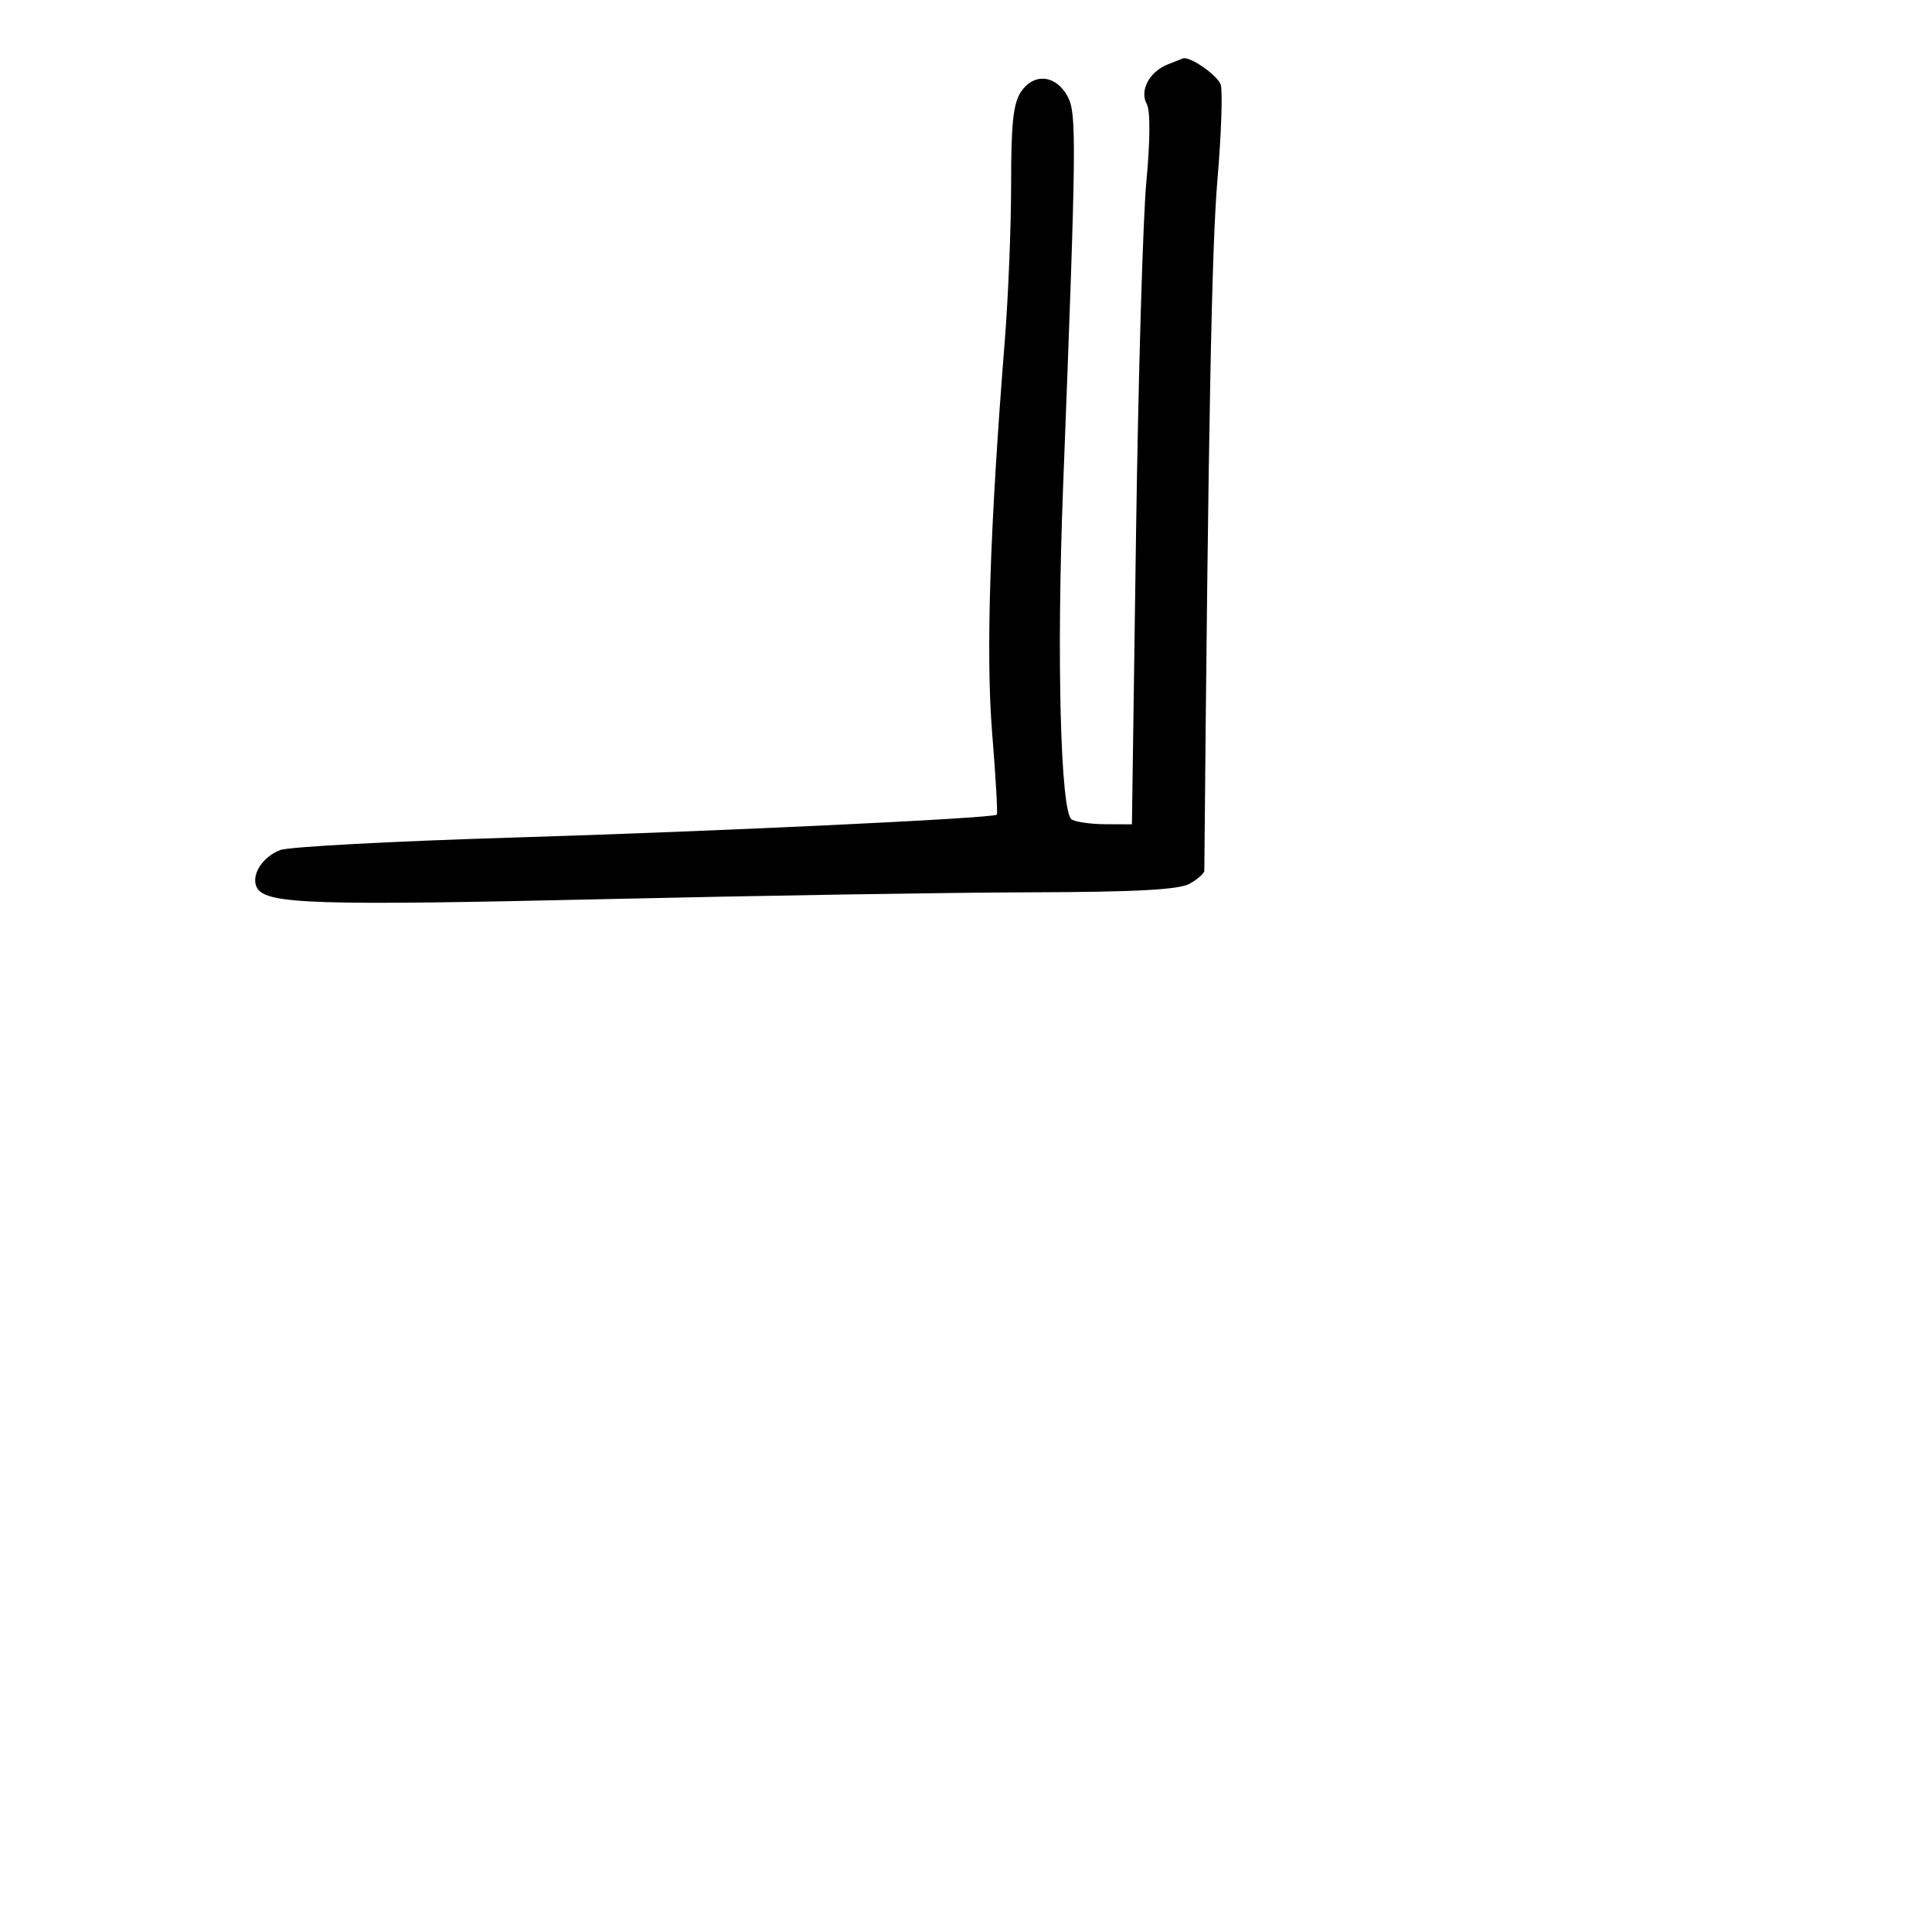 <svg xmlns="http://www.w3.org/2000/svg" width="300" height="300" viewBox="0 0 300 300" version="1.1">
	<path d="M 181.315 10.007 C 178.442 11.165, 176.910 14.087, 178.080 16.178 C 178.630 17.161, 178.602 21.901, 178.011 28.152 C 177.473 33.843, 176.747 58.638, 176.398 83.250 L 175.764 128 171.632 127.985 C 169.359 127.976, 167.005 127.639, 166.400 127.235 C 164.680 126.085, 164.054 102.108, 165.063 76 C 167.148 22.065, 167.201 17.626, 165.792 15 C 163.998 11.658, 160.627 11.267, 158.597 14.166 C 157.348 15.948, 157.002 19.068, 157.007 28.473 C 157.011 35.088, 156.565 46.125, 156.016 53 C 153.693 82.102, 153.067 101.629, 154.065 113.880 C 154.619 120.689, 154.944 126.370, 154.786 126.503 C 154.120 127.068, 110.998 129.108, 79.713 130.055 C 61.131 130.617, 44.845 131.488, 43.524 131.991 C 40.628 133.092, 38.829 136.105, 39.967 137.947 C 41.480 140.394, 49.305 140.639, 93.579 139.624 C 117.735 139.070, 147.625 138.590, 160 138.558 C 176.403 138.516, 183.110 138.152, 184.750 137.215 C 185.988 136.508, 187.003 135.608, 187.006 135.215 C 187.624 66.144, 188.148 38.478, 189.036 28.014 C 189.643 20.865, 189.875 14.180, 189.551 13.159 C 189.094 11.720, 184.808 8.718, 183.703 9.063 C 183.591 9.098, 182.517 9.523, 181.315 10.007" stroke="none" fill="black" fill-rule="evenodd"/>
</svg>